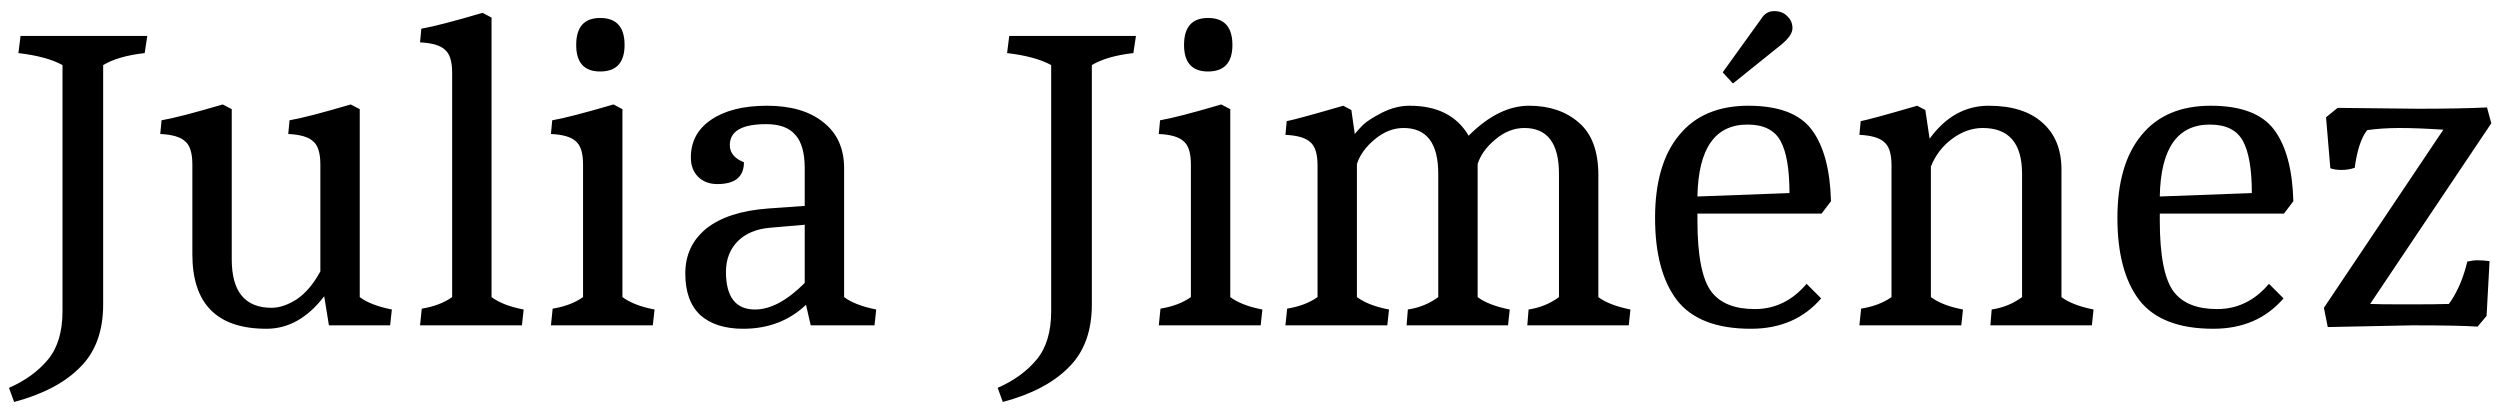 <svg width="146" height="24" viewBox="0 0 146 24" fill="none" xmlns="http://www.w3.org/2000/svg">
<path d="M3.65 18.175V3.8C3.05 3.467 2.192 3.233 1.075 3.1L1.2 2.1H8.6L8.45 3.1C7.417 3.217 6.608 3.45 6.025 3.8V17.775C6.025 19.342 5.575 20.567 4.675 21.45C3.792 22.35 2.508 23.025 0.825 23.475L0.525 22.65C1.475 22.233 2.233 21.683 2.8 21C3.367 20.317 3.65 19.375 3.65 18.175ZM11.234 14.85V9.6C11.234 8.933 11.092 8.483 10.809 8.25C10.542 8 10.059 7.858 9.359 7.825L9.434 7.025C10.117 6.908 11.309 6.6 13.009 6.1L13.534 6.375V15.15C13.534 17.033 14.309 17.975 15.859 17.975C16.326 17.975 16.817 17.808 17.334 17.475C17.851 17.125 18.309 16.583 18.709 15.85V9.6C18.709 8.933 18.567 8.483 18.284 8.25C18.017 8 17.534 7.858 16.834 7.825L16.909 7.025C17.592 6.908 18.784 6.6 20.484 6.1L21.009 6.375V17.35C21.425 17.667 22.05 17.908 22.884 18.075L22.784 19H19.209L18.934 17.3C17.967 18.567 16.842 19.2 15.559 19.2C12.675 19.2 11.234 17.75 11.234 14.85ZM26.406 4.25C26.406 3.583 26.264 3.133 25.981 2.9C25.714 2.65 25.231 2.508 24.531 2.475L24.606 1.675C25.289 1.558 26.481 1.25 28.181 0.75L28.706 1.025V17.35C29.156 17.683 29.781 17.925 30.581 18.075L30.481 19H24.531L24.631 18.025C25.348 17.908 25.939 17.683 26.406 17.35V4.25ZM34.05 9.6C34.05 8.933 33.908 8.483 33.625 8.25C33.358 8 32.875 7.858 32.175 7.825L32.25 7.025C32.933 6.908 34.125 6.6 35.825 6.1L36.35 6.375V17.35C36.8 17.683 37.425 17.925 38.225 18.075L38.125 19H32.175L32.275 18.025C32.992 17.908 33.583 17.683 34.05 17.35V9.6ZM36.475 2.625C36.475 3.658 36 4.175 35.05 4.175C34.117 4.175 33.65 3.658 33.65 2.625C33.65 1.575 34.117 1.05 35.05 1.05C36 1.05 36.475 1.575 36.475 2.625ZM43.396 19.2C42.329 19.2 41.496 18.933 40.896 18.4C40.312 17.85 40.021 17.042 40.021 15.975C40.021 14.892 40.429 14.017 41.246 13.35C42.079 12.683 43.287 12.292 44.871 12.175L46.996 12.025V9.825C46.996 8.925 46.812 8.275 46.446 7.875C46.096 7.458 45.529 7.25 44.746 7.25C43.329 7.25 42.621 7.658 42.621 8.475C42.621 8.925 42.896 9.258 43.446 9.475C43.446 10.325 42.929 10.75 41.896 10.75C41.429 10.75 41.054 10.608 40.771 10.325C40.487 10.042 40.346 9.667 40.346 9.2C40.346 8.267 40.737 7.533 41.521 7C42.321 6.45 43.412 6.175 44.796 6.175C46.196 6.175 47.296 6.5 48.096 7.15C48.896 7.783 49.296 8.675 49.296 9.825V17.35C49.712 17.667 50.337 17.908 51.171 18.075L51.071 19H47.346L47.071 17.8C46.087 18.733 44.862 19.2 43.396 19.2ZM42.396 15.875C42.396 17.342 42.962 18.075 44.096 18.075C44.996 18.075 45.962 17.558 46.996 16.525V13.125L44.971 13.3C44.171 13.367 43.537 13.633 43.071 14.1C42.621 14.567 42.396 15.158 42.396 15.875ZM61.389 18.175V3.8C60.789 3.467 59.931 3.233 58.814 3.1L58.939 2.1H66.339L66.189 3.1C65.156 3.217 64.348 3.45 63.764 3.8V17.775C63.764 19.342 63.314 20.567 62.414 21.45C61.531 22.35 60.248 23.025 58.564 23.475L58.264 22.65C59.214 22.233 59.973 21.683 60.539 21C61.106 20.317 61.389 19.375 61.389 18.175ZM69.548 9.6C69.548 8.933 69.406 8.483 69.123 8.25C68.856 8 68.373 7.858 67.673 7.825L67.748 7.025C68.431 6.908 69.623 6.6 71.323 6.1L71.848 6.375V17.35C72.298 17.683 72.923 17.925 73.723 18.075L73.623 19H67.673L67.773 18.025C68.49 17.908 69.081 17.683 69.548 17.35V9.6ZM71.973 2.625C71.973 3.658 71.498 4.175 70.548 4.175C69.615 4.175 69.148 3.658 69.148 2.625C69.148 1.575 69.615 1.05 70.548 1.05C71.498 1.05 71.973 1.575 71.973 2.625ZM76.944 9.65C76.944 8.983 76.802 8.533 76.519 8.3C76.252 8.05 75.769 7.908 75.069 7.875L75.144 7.075C75.51 7.008 76.61 6.708 78.444 6.175L78.919 6.425L79.119 7.825C79.252 7.658 79.419 7.475 79.619 7.275C79.835 7.075 80.202 6.842 80.719 6.575C81.252 6.308 81.785 6.175 82.319 6.175C83.935 6.175 85.085 6.758 85.769 7.925C86.935 6.758 88.11 6.175 89.294 6.175C90.477 6.175 91.444 6.5 92.194 7.15C92.96 7.8 93.344 8.825 93.344 10.225V17.35C93.76 17.667 94.385 17.908 95.219 18.075L95.119 19H89.194L89.269 18.075C89.935 17.975 90.527 17.733 91.044 17.35V10.15C91.044 8.367 90.369 7.475 89.019 7.475C88.419 7.475 87.852 7.7 87.319 8.15C86.802 8.583 86.46 9.058 86.294 9.575V17.35C86.71 17.667 87.335 17.908 88.169 18.075L88.069 19H82.144L82.219 18.075C82.885 17.975 83.477 17.733 83.994 17.35V10.15C83.994 8.367 83.319 7.475 81.969 7.475C81.369 7.475 80.802 7.7 80.269 8.15C79.752 8.583 79.41 9.058 79.244 9.575V17.35C79.694 17.683 80.319 17.925 81.119 18.075L81.019 19H75.069L75.169 18.025C75.885 17.908 76.477 17.683 76.944 17.35V9.65ZM99.13 12.475V12.875C99.13 14.942 99.406 16.333 99.956 17.05C100.472 17.717 101.314 18.05 102.48 18.05C103.664 18.05 104.672 17.558 105.505 16.575L106.355 17.425C105.339 18.608 103.972 19.2 102.255 19.2C100.239 19.2 98.797 18.642 97.93 17.525C97.081 16.408 96.656 14.808 96.656 12.725C96.656 10.642 97.122 9.033 98.055 7.9C98.989 6.75 100.339 6.175 102.105 6.175C103.872 6.175 105.105 6.642 105.805 7.575C106.505 8.508 106.88 9.9 106.93 11.75L106.38 12.475H99.13ZM102.055 7.275C100.155 7.275 99.18 8.675 99.13 11.475L104.505 11.275C104.505 9.875 104.33 8.858 103.98 8.225C103.63 7.592 102.989 7.275 102.055 7.275ZM102.855 1.1C103.039 0.8 103.289 0.65 103.605 0.65C103.939 0.65 104.197 0.75 104.38 0.95C104.58 1.133 104.68 1.367 104.68 1.65C104.68 1.933 104.455 2.258 104.005 2.625L101.205 4.875L100.605 4.225L102.855 1.1ZM110.464 9.65C110.464 8.983 110.322 8.533 110.039 8.3C109.772 8.05 109.289 7.908 108.589 7.875L108.664 7.075C109.03 7.008 110.13 6.708 111.964 6.175L112.439 6.425L112.689 8.1C113.622 6.817 114.772 6.175 116.139 6.175C117.505 6.175 118.555 6.508 119.289 7.175C120.022 7.825 120.389 8.733 120.389 9.9V17.35C120.805 17.667 121.43 17.908 122.264 18.075L122.164 19H116.239L116.314 18.075C116.98 17.975 117.572 17.733 118.089 17.35V10.15C118.089 8.367 117.322 7.475 115.789 7.475C115.172 7.475 114.58 7.683 114.014 8.1C113.447 8.517 113.03 9.058 112.764 9.725V17.35C113.214 17.683 113.839 17.925 114.639 18.075L114.539 19H108.589L108.689 18.025C109.405 17.908 109.997 17.683 110.464 17.35V9.65ZM126.132 12.475V12.875C126.132 14.942 126.407 16.333 126.957 17.05C127.474 17.717 128.316 18.05 129.482 18.05C130.666 18.05 131.674 17.558 132.507 16.575L133.357 17.425C132.341 18.608 130.974 19.2 129.257 19.2C127.241 19.2 125.799 18.642 124.932 17.525C124.082 16.408 123.657 14.808 123.657 12.725C123.657 10.642 124.124 9.033 125.057 7.9C125.991 6.75 127.341 6.175 129.107 6.175C130.874 6.175 132.107 6.642 132.807 7.575C133.507 8.508 133.882 9.9 133.932 11.75L133.382 12.475H126.132ZM129.057 7.275C127.157 7.275 126.182 8.675 126.132 11.475L131.507 11.275C131.507 9.875 131.332 8.858 130.982 8.225C130.632 7.592 129.991 7.275 129.057 7.275ZM136.516 6.3L141.191 6.35C142.841 6.35 144.191 6.325 145.241 6.275L145.491 7.2L138.416 17.75C138.682 17.767 139.407 17.775 140.591 17.775C141.791 17.775 142.599 17.767 143.016 17.75C143.499 17.083 143.857 16.258 144.091 15.275C144.307 15.225 144.507 15.2 144.691 15.2C144.891 15.2 145.124 15.217 145.391 15.25L145.216 18.45L144.691 19.075C143.991 19.025 142.716 19 140.866 19L135.941 19.1L135.716 17.975L142.691 7.575C141.691 7.508 140.841 7.475 140.141 7.475C139.457 7.475 138.824 7.517 138.241 7.6C137.891 8.05 137.649 8.783 137.516 9.8C137.266 9.883 137.007 9.925 136.741 9.925C136.491 9.925 136.274 9.892 136.091 9.825L135.841 6.85L136.516 6.3Z" fill="black"/>
</svg>

